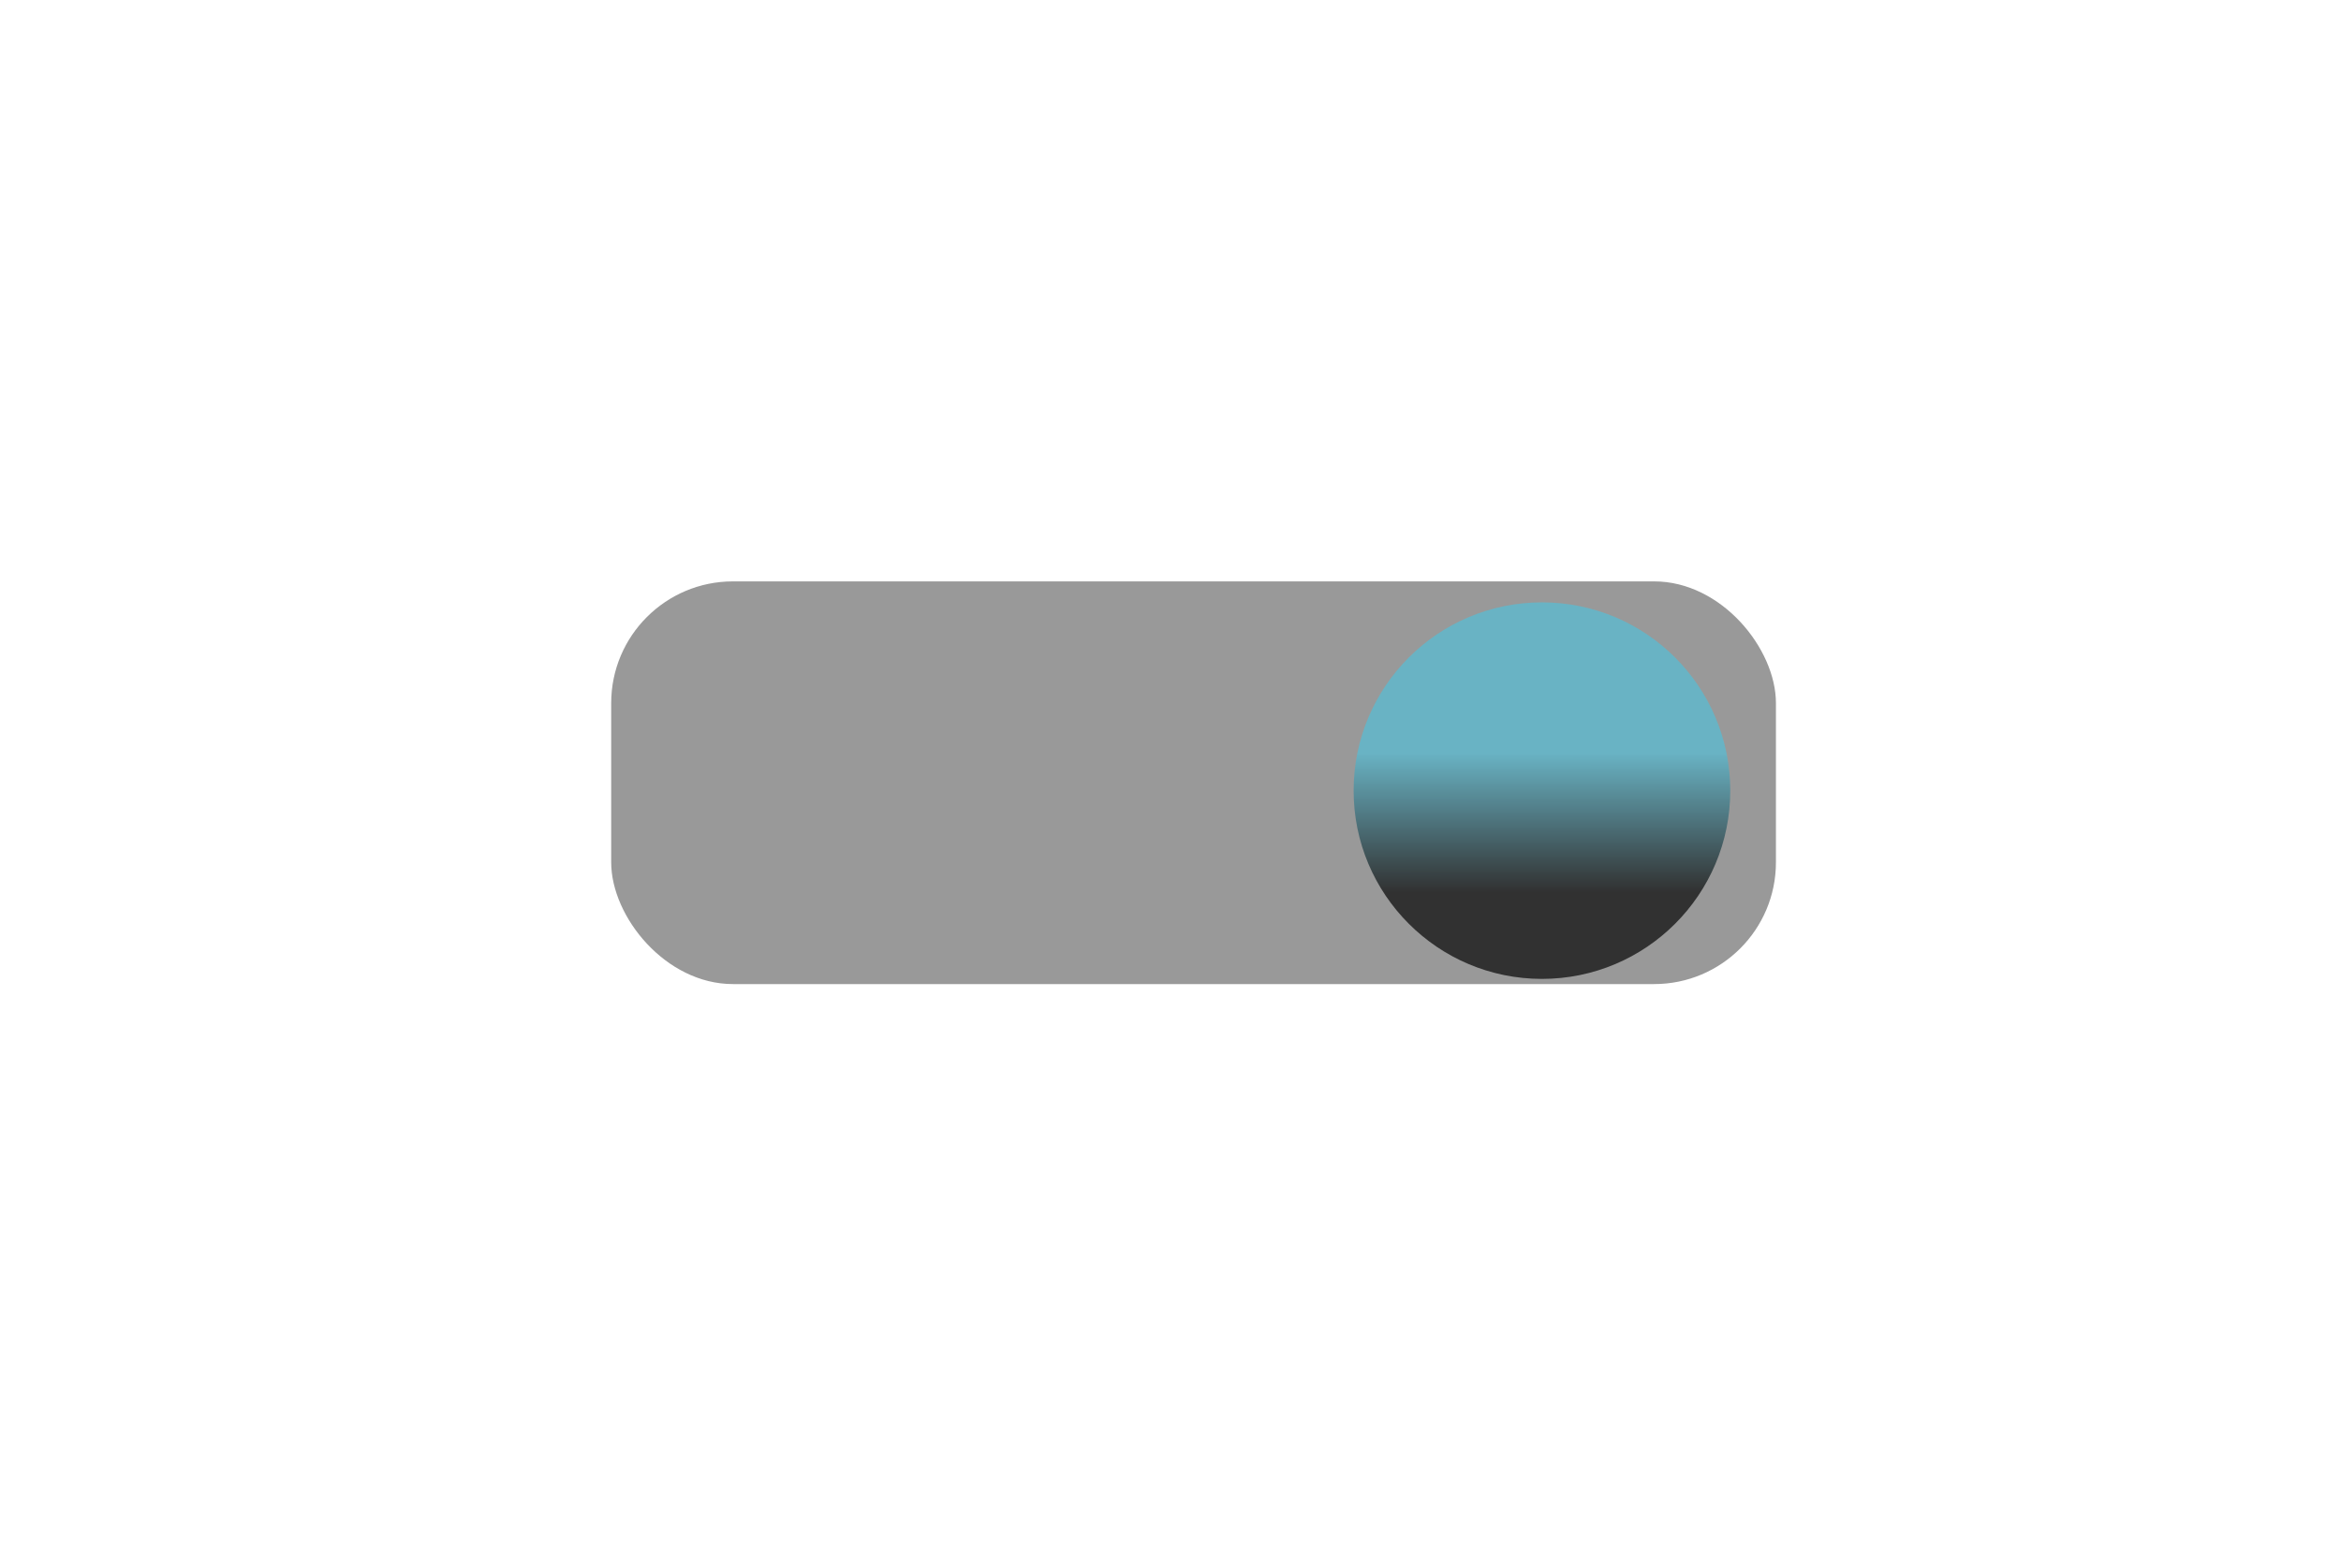 <svg xmlns="http://www.w3.org/2000/svg" xmlns:xlink="http://www.w3.org/1999/xlink" width="203" height="136" viewBox="0 0 203 136"><defs><style>.cls-1{fill:#999;}.cls-2{fill:url(#linear-gradient);}</style><linearGradient id="linear-gradient" x1="133.7" y1="52.25" x2="133.72" y2="84.91" gradientUnits="userSpaceOnUse"><stop offset="0.4" stop-color="#69b3c4"/><stop offset="0.77" stop-color="#313131"/></linearGradient></defs><title>sfx_turnoff_knap</title><g id="Layer_1" data-name="Layer 1"><rect class="cls-1" x="53" y="50.43" width="101" height="34.93" rx="10.56"/><circle class="cls-2" cx="133.71" cy="68.58" r="16.33"/></g></svg>
